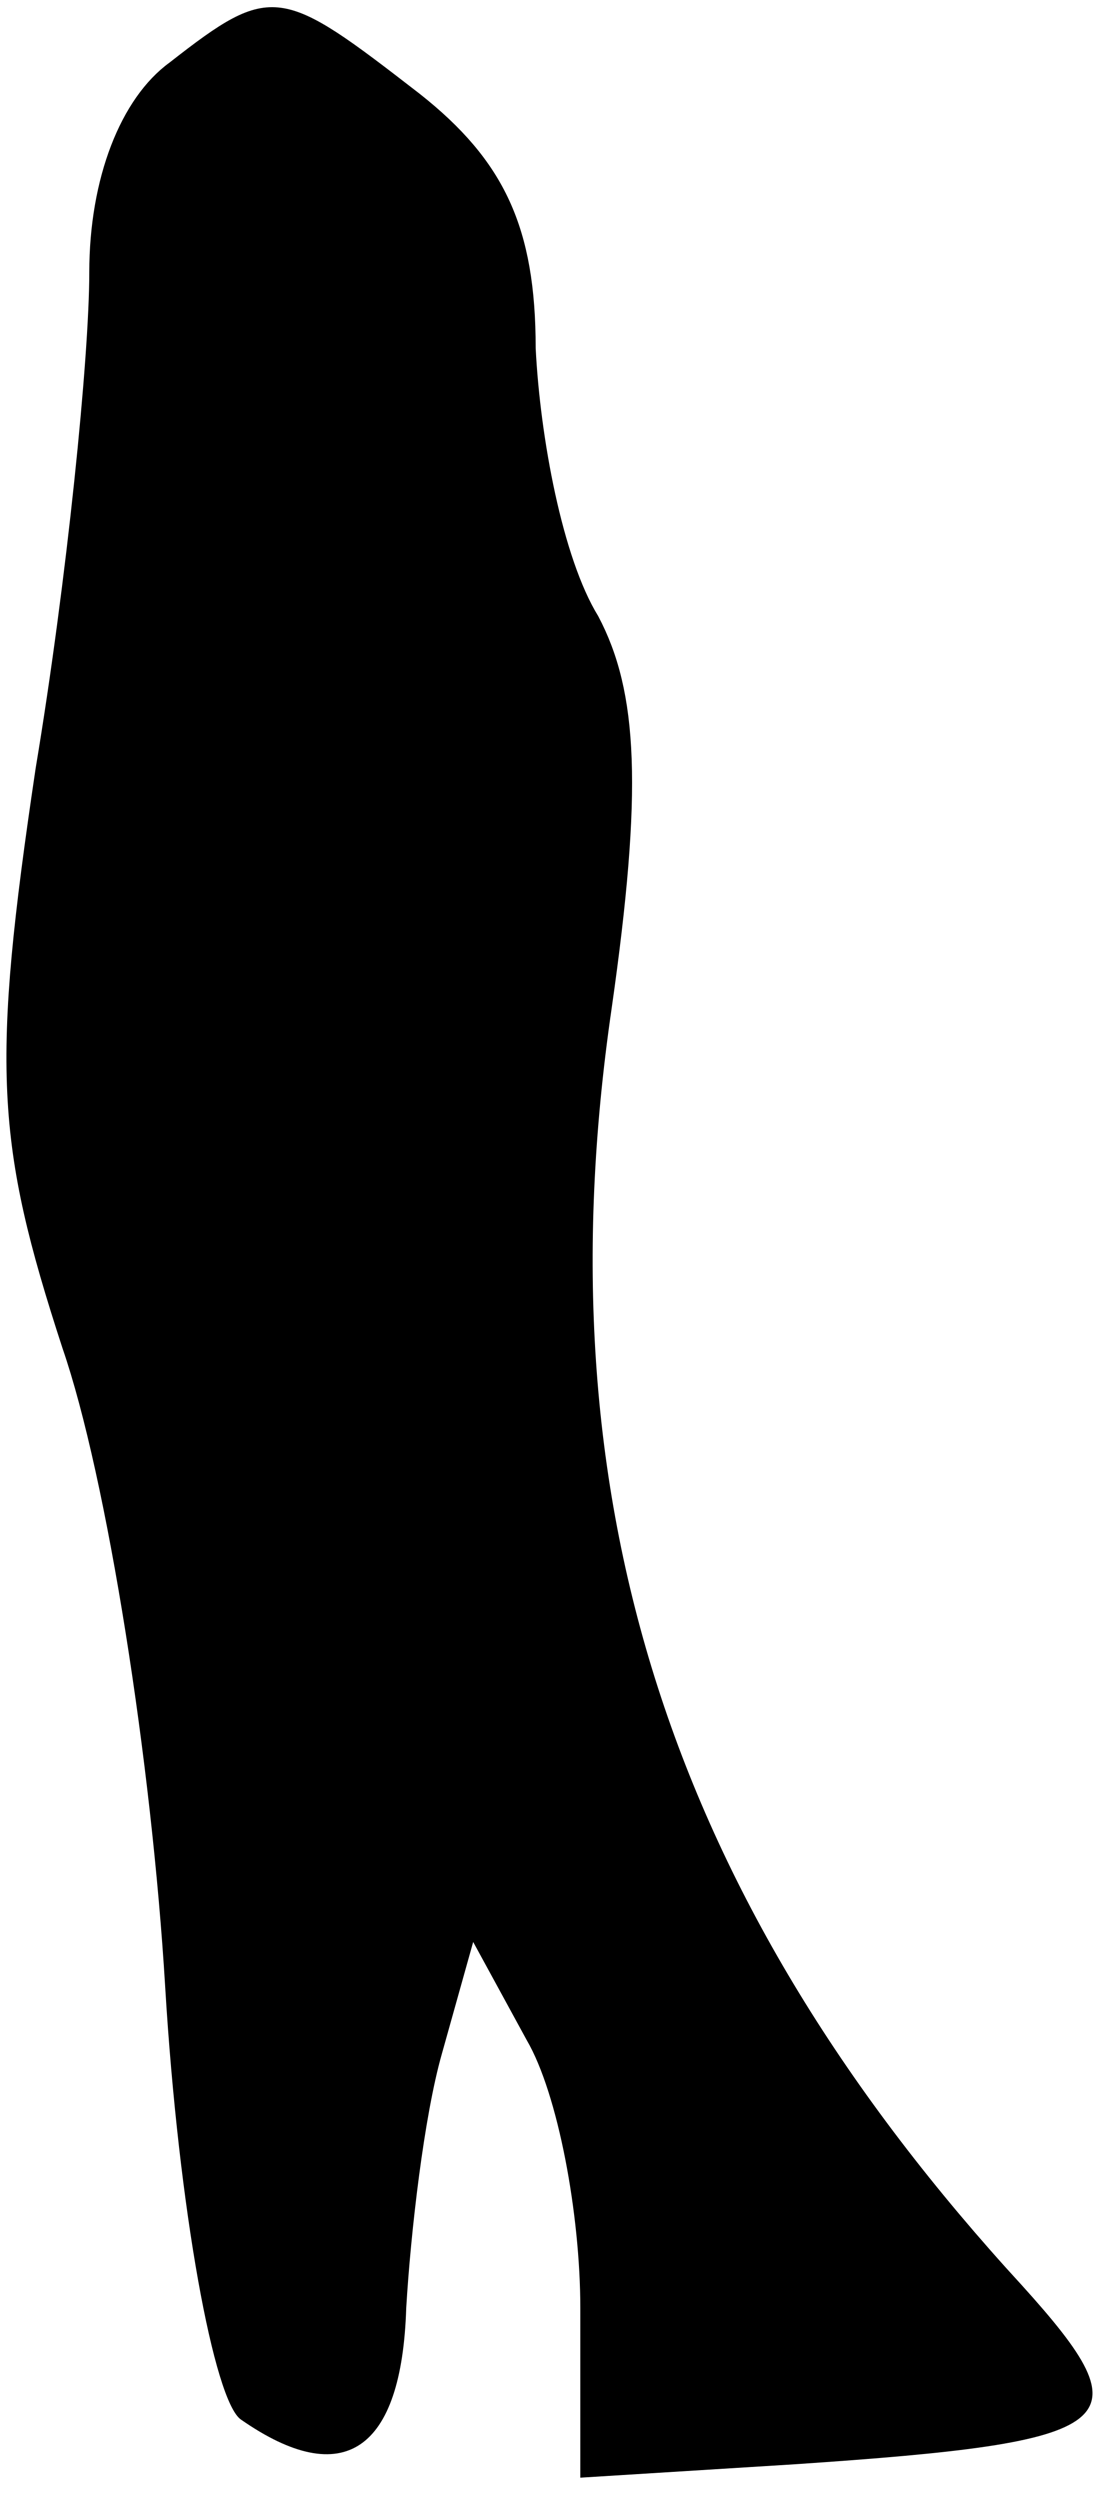 <?xml version="1.0" standalone="no"?>
<!DOCTYPE svg PUBLIC "-//W3C//DTD SVG 20010904//EN"
 "http://www.w3.org/TR/2001/REC-SVG-20010904/DTD/svg10.dtd">
<svg version="1.0" xmlns="http://www.w3.org/2000/svg"
 width="25pt" height="56pt" viewBox="0 0 25 56"
 preserveAspectRatio="xMidYMid meet">
<g transform="translate(0,56) scale(0.1,-0.1)"
fill="#000000" stroke="none">
<path fill="#000000" stroke="none" d="M38 546 c-11 -8 -18 -26 -18 -47 0 -19
-5 -69 -12 -111 -10 -67 -9 -84 6 -130 10 -29 20 -93 23 -143 3 -50 11 -93 17
-97 23 -16 36 -7 37 25 1 17 4 43 8 57 l7 25 12 -22 c7 -12 12 -39 12 -60 l0
-38 48 3 c74 5 79 9 51 40 -79 86 -108 176 -92 286 7 49 6 71 -3 88 -8 13 -13
40 -14 60 0 27 -7 42 -26 57 -31 24 -33 25 -56 7z"/>
</g>
</svg>
